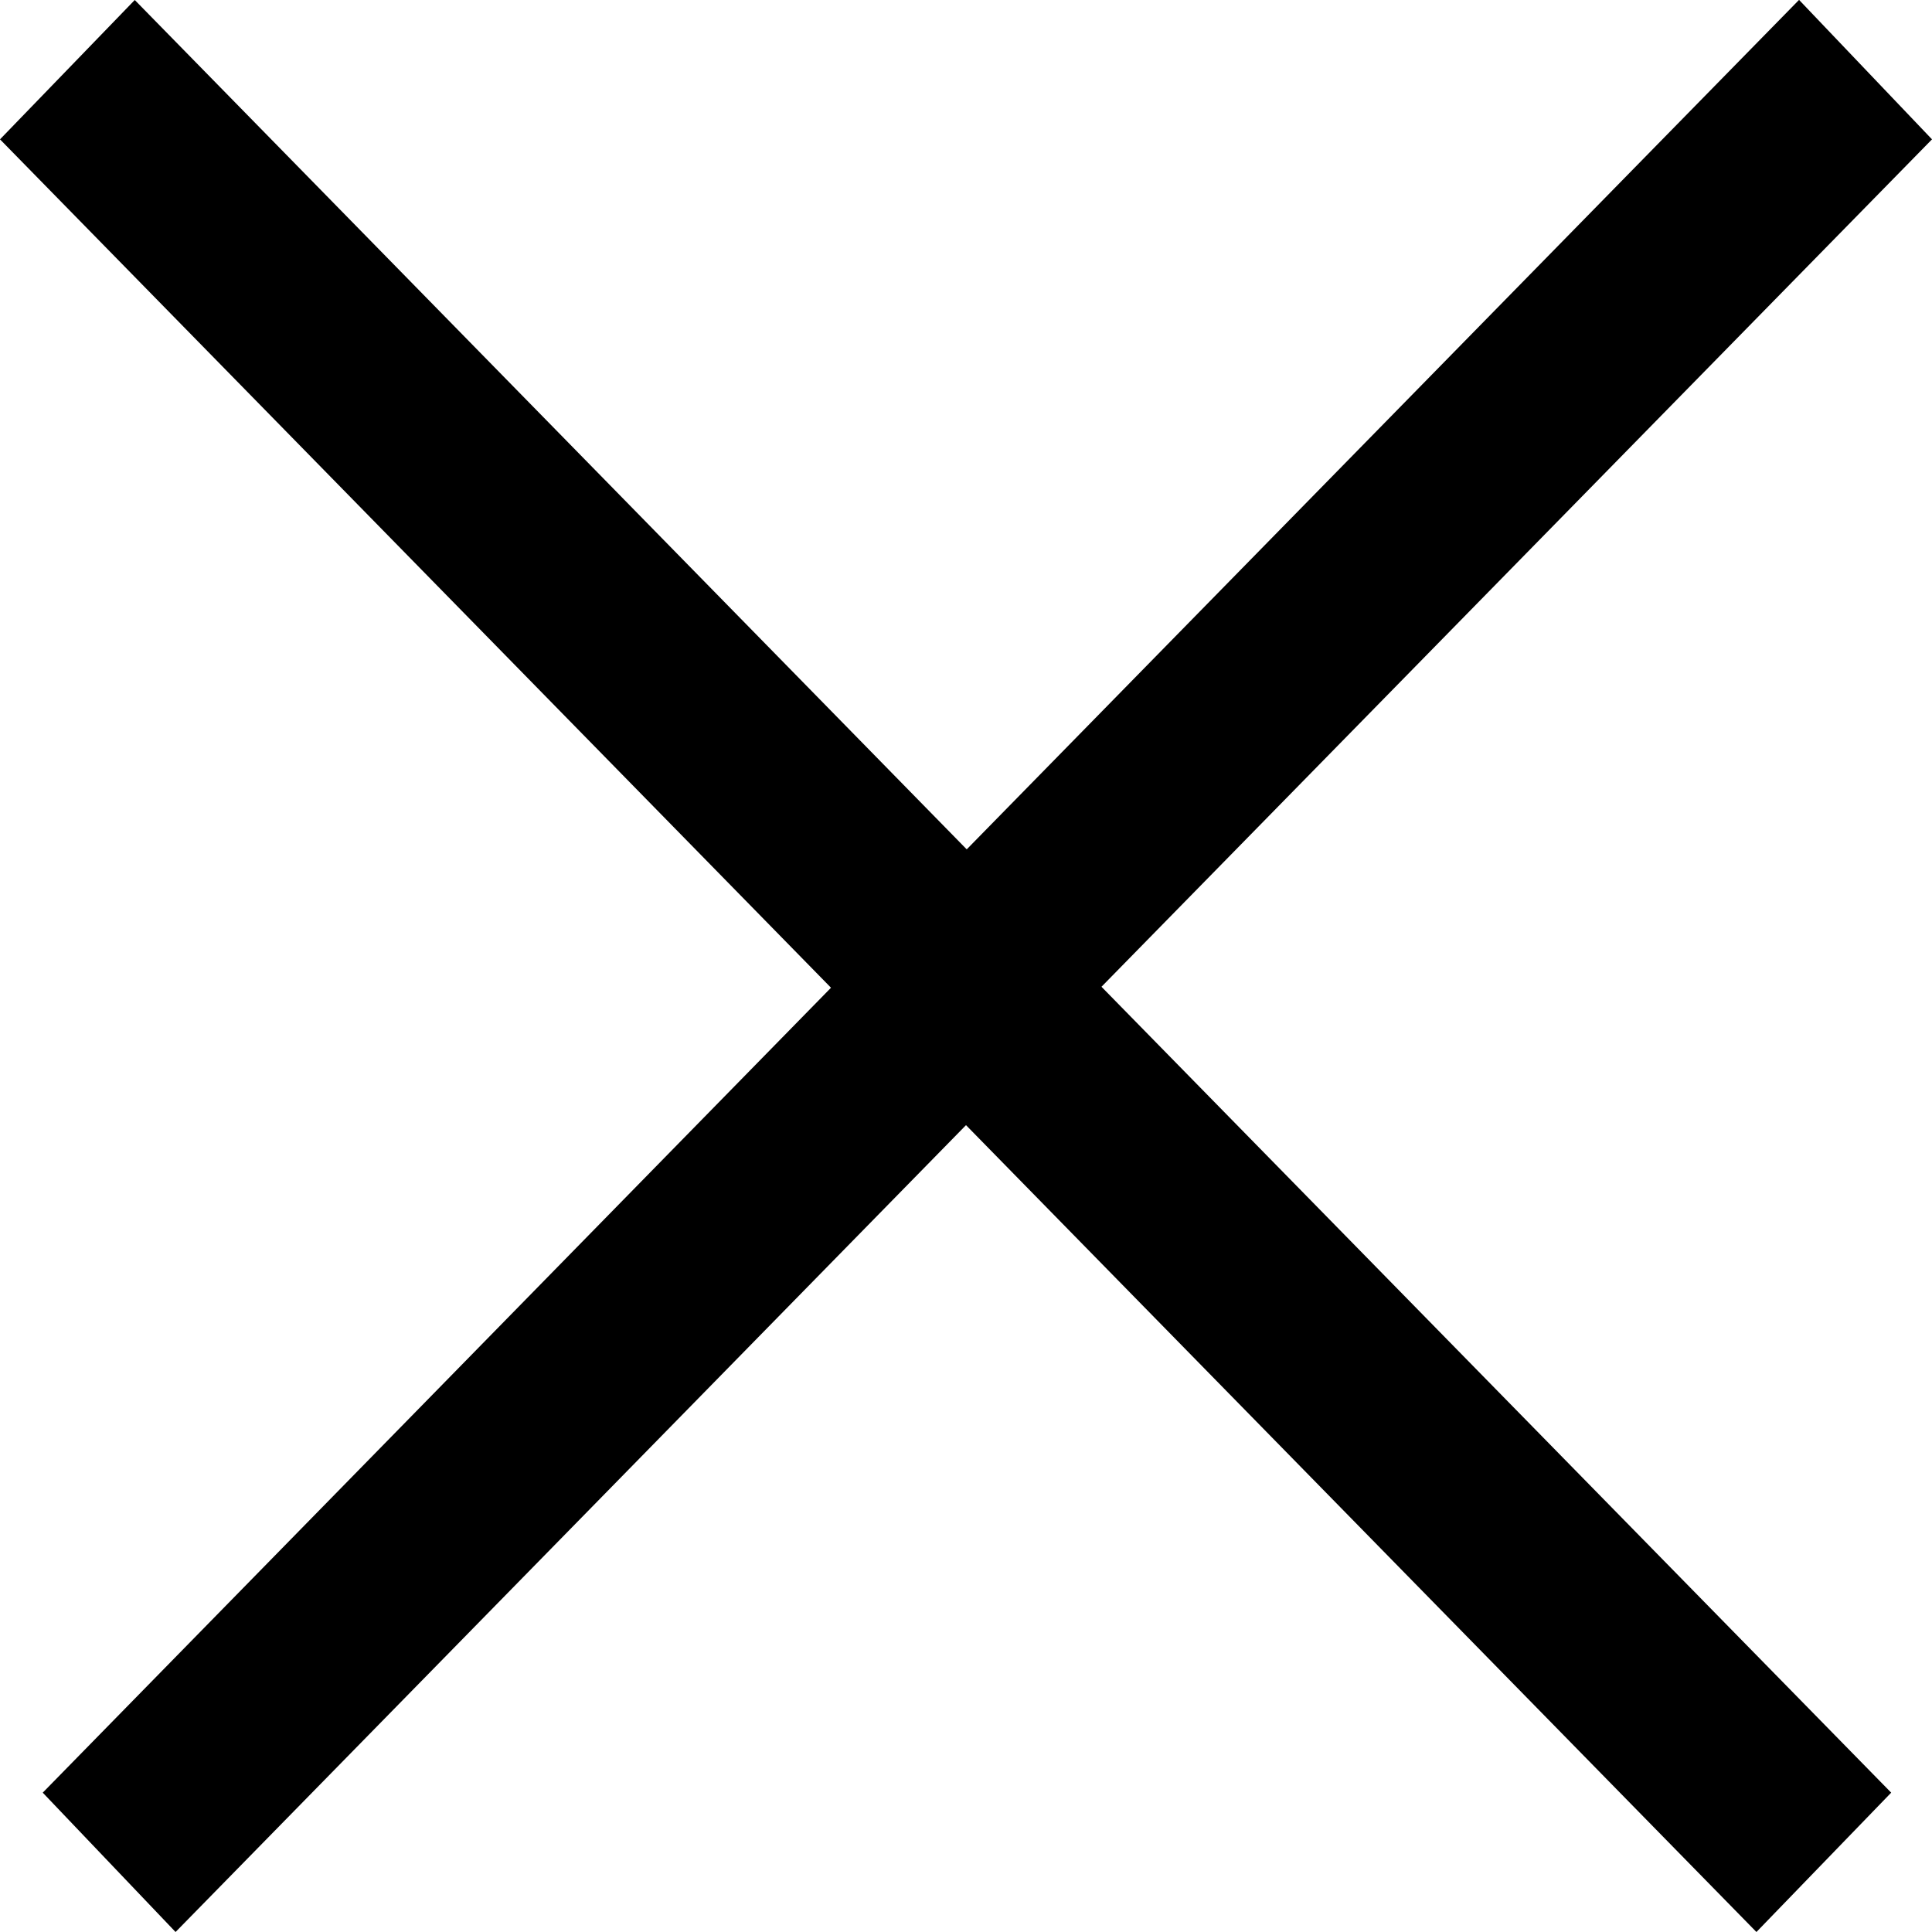 <?xml version="1.0" standalone="no"?><!DOCTYPE svg PUBLIC "-//W3C//DTD SVG 1.1//EN" "http://www.w3.org/Graphics/SVG/1.1/DTD/svg11.dtd"><svg t="1613138003371" class="icon" viewBox="0 0 1024 1024" version="1.1" xmlns="http://www.w3.org/2000/svg" p-id="7804" xmlns:xlink="http://www.w3.org/1999/xlink" width="200" height="200"><defs><style type="text/css"></style></defs><path d="M953.6 0L1024 73.856 583.808 523.008l418.56 427.136L930.944 1024 512 596.352 93.056 1024l-70.4-73.856L440.448 523.52 0 73.856 71.424 0l440.96 450.176L953.472 0z" p-id="7805"></path></svg>